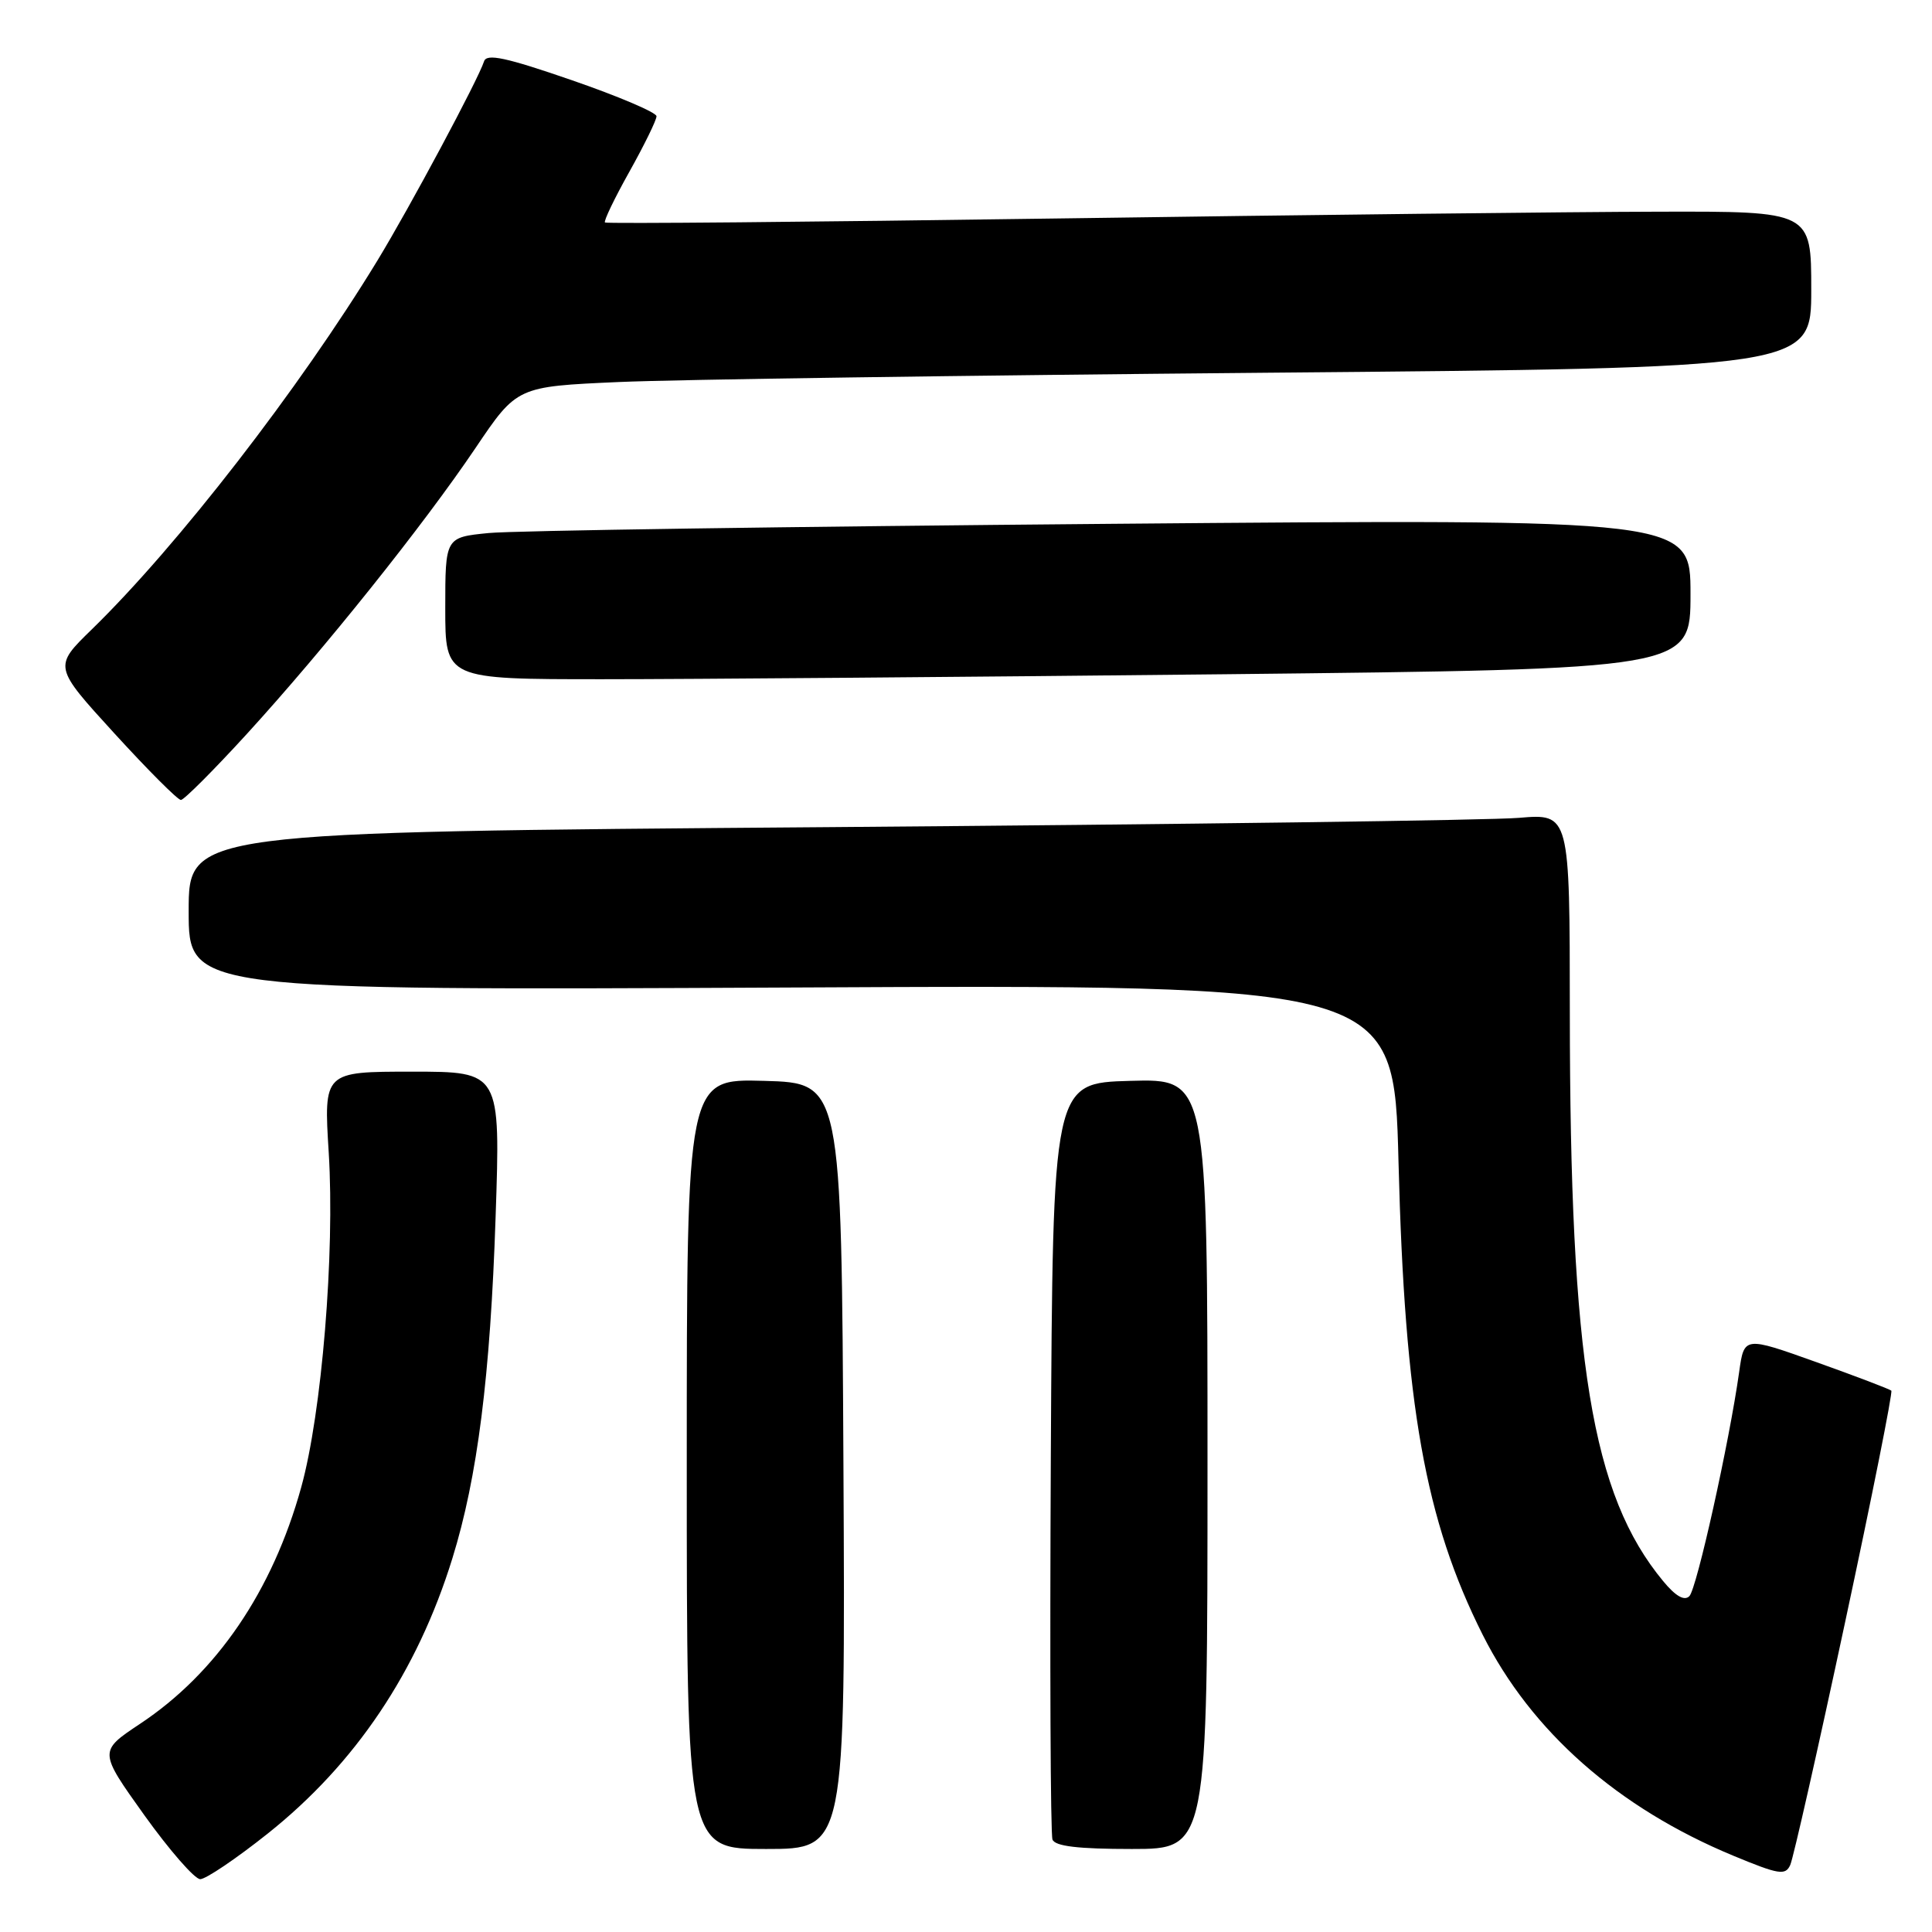 <?xml version="1.0" encoding="UTF-8" standalone="no"?>
<!DOCTYPE svg PUBLIC "-//W3C//DTD SVG 1.1//EN" "http://www.w3.org/Graphics/SVG/1.1/DTD/svg11.dtd" >
<svg xmlns="http://www.w3.org/2000/svg" xmlns:xlink="http://www.w3.org/1999/xlink" version="1.1" viewBox="0 0 256 256">
 <g >
 <path fill="currentColor"
d=" M 35.46 242.97 C 47.09 233.72 55.29 221.52 59.94 206.50 C 63.27 195.76 64.97 182.35 65.67 161.25 C 66.32 142.00 66.32 142.00 54.60 142.00 C 42.89 142.00 42.89 142.00 43.56 152.75 C 44.38 166.08 42.64 187.24 39.91 197.08 C 36.10 210.83 28.70 221.69 18.55 228.42 C 13.08 232.06 13.08 232.06 19.13 240.53 C 22.47 245.19 25.80 249.00 26.53 249.00 C 27.27 249.00 31.29 246.29 35.46 242.97 Z  M 244.46 215.07 C 248.05 198.34 250.81 184.48 250.61 184.27 C 250.40 184.07 245.94 182.37 240.68 180.49 C 231.11 177.07 231.11 177.07 230.45 181.78 C 229.15 191.06 224.83 210.52 223.85 211.50 C 223.18 212.17 222.02 211.50 220.37 209.50 C 210.91 198.06 208.03 180.49 208.01 134.15 C 208.00 107.80 208.00 107.80 201.25 108.37 C 197.54 108.69 156.36 109.24 109.75 109.60 C 25.00 110.25 25.00 110.25 25.00 120.74 C 25.00 131.23 25.00 131.23 104.85 130.85 C 184.71 130.46 184.71 130.46 185.31 153.98 C 186.13 186.25 188.84 201.45 196.47 216.63 C 202.91 229.44 214.39 239.56 229.69 245.90 C 235.72 248.40 236.58 248.54 237.22 247.11 C 237.62 246.22 240.88 231.81 244.46 215.07 Z  M 111.76 194.25 C 111.50 143.50 111.50 143.50 101.25 143.22 C 91.00 142.93 91.00 142.93 91.00 193.97 C 91.00 245.00 91.00 245.00 101.51 245.00 C 112.02 245.00 112.02 245.00 111.76 194.25 Z  M 160.00 193.97 C 160.00 142.93 160.00 142.93 149.75 143.22 C 139.50 143.50 139.50 143.50 139.24 193.00 C 139.10 220.23 139.19 243.06 139.46 243.75 C 139.80 244.64 142.87 245.00 149.97 245.00 C 160.00 245.00 160.00 245.00 160.00 193.97 Z  M 32.71 97.25 C 43.06 85.91 56.08 69.63 63.01 59.36 C 68.50 51.22 68.50 51.22 82.00 50.62 C 89.42 50.29 128.01 49.74 167.75 49.39 C 240.00 48.76 240.00 48.76 240.00 38.38 C 240.00 28.00 240.00 28.00 219.75 28.05 C 208.61 28.07 172.73 28.48 140.00 28.95 C 107.27 29.42 80.35 29.66 80.16 29.48 C 79.97 29.30 81.43 26.26 83.41 22.73 C 85.38 19.20 87.00 15.90 86.99 15.40 C 86.99 14.91 81.95 12.76 75.78 10.63 C 67.04 7.61 64.48 7.06 64.14 8.13 C 63.33 10.61 54.32 27.44 50.00 34.54 C 39.67 51.49 23.55 72.31 12.14 83.42 C 7.09 88.34 7.09 88.34 15.15 97.17 C 19.59 102.03 23.55 106.00 23.97 106.00 C 24.38 106.00 28.31 102.06 32.71 97.25 Z  M 162.34 89.34 C 224.00 88.67 224.00 88.67 224.00 78.72 C 224.00 68.76 224.00 68.76 147.25 69.41 C 105.04 69.77 67.91 70.31 64.75 70.63 C 59.00 71.20 59.00 71.20 59.00 80.60 C 59.00 90.00 59.00 90.00 79.84 90.00 C 91.29 90.00 128.42 89.70 162.34 89.34 Z "/>
</g>
</svg>